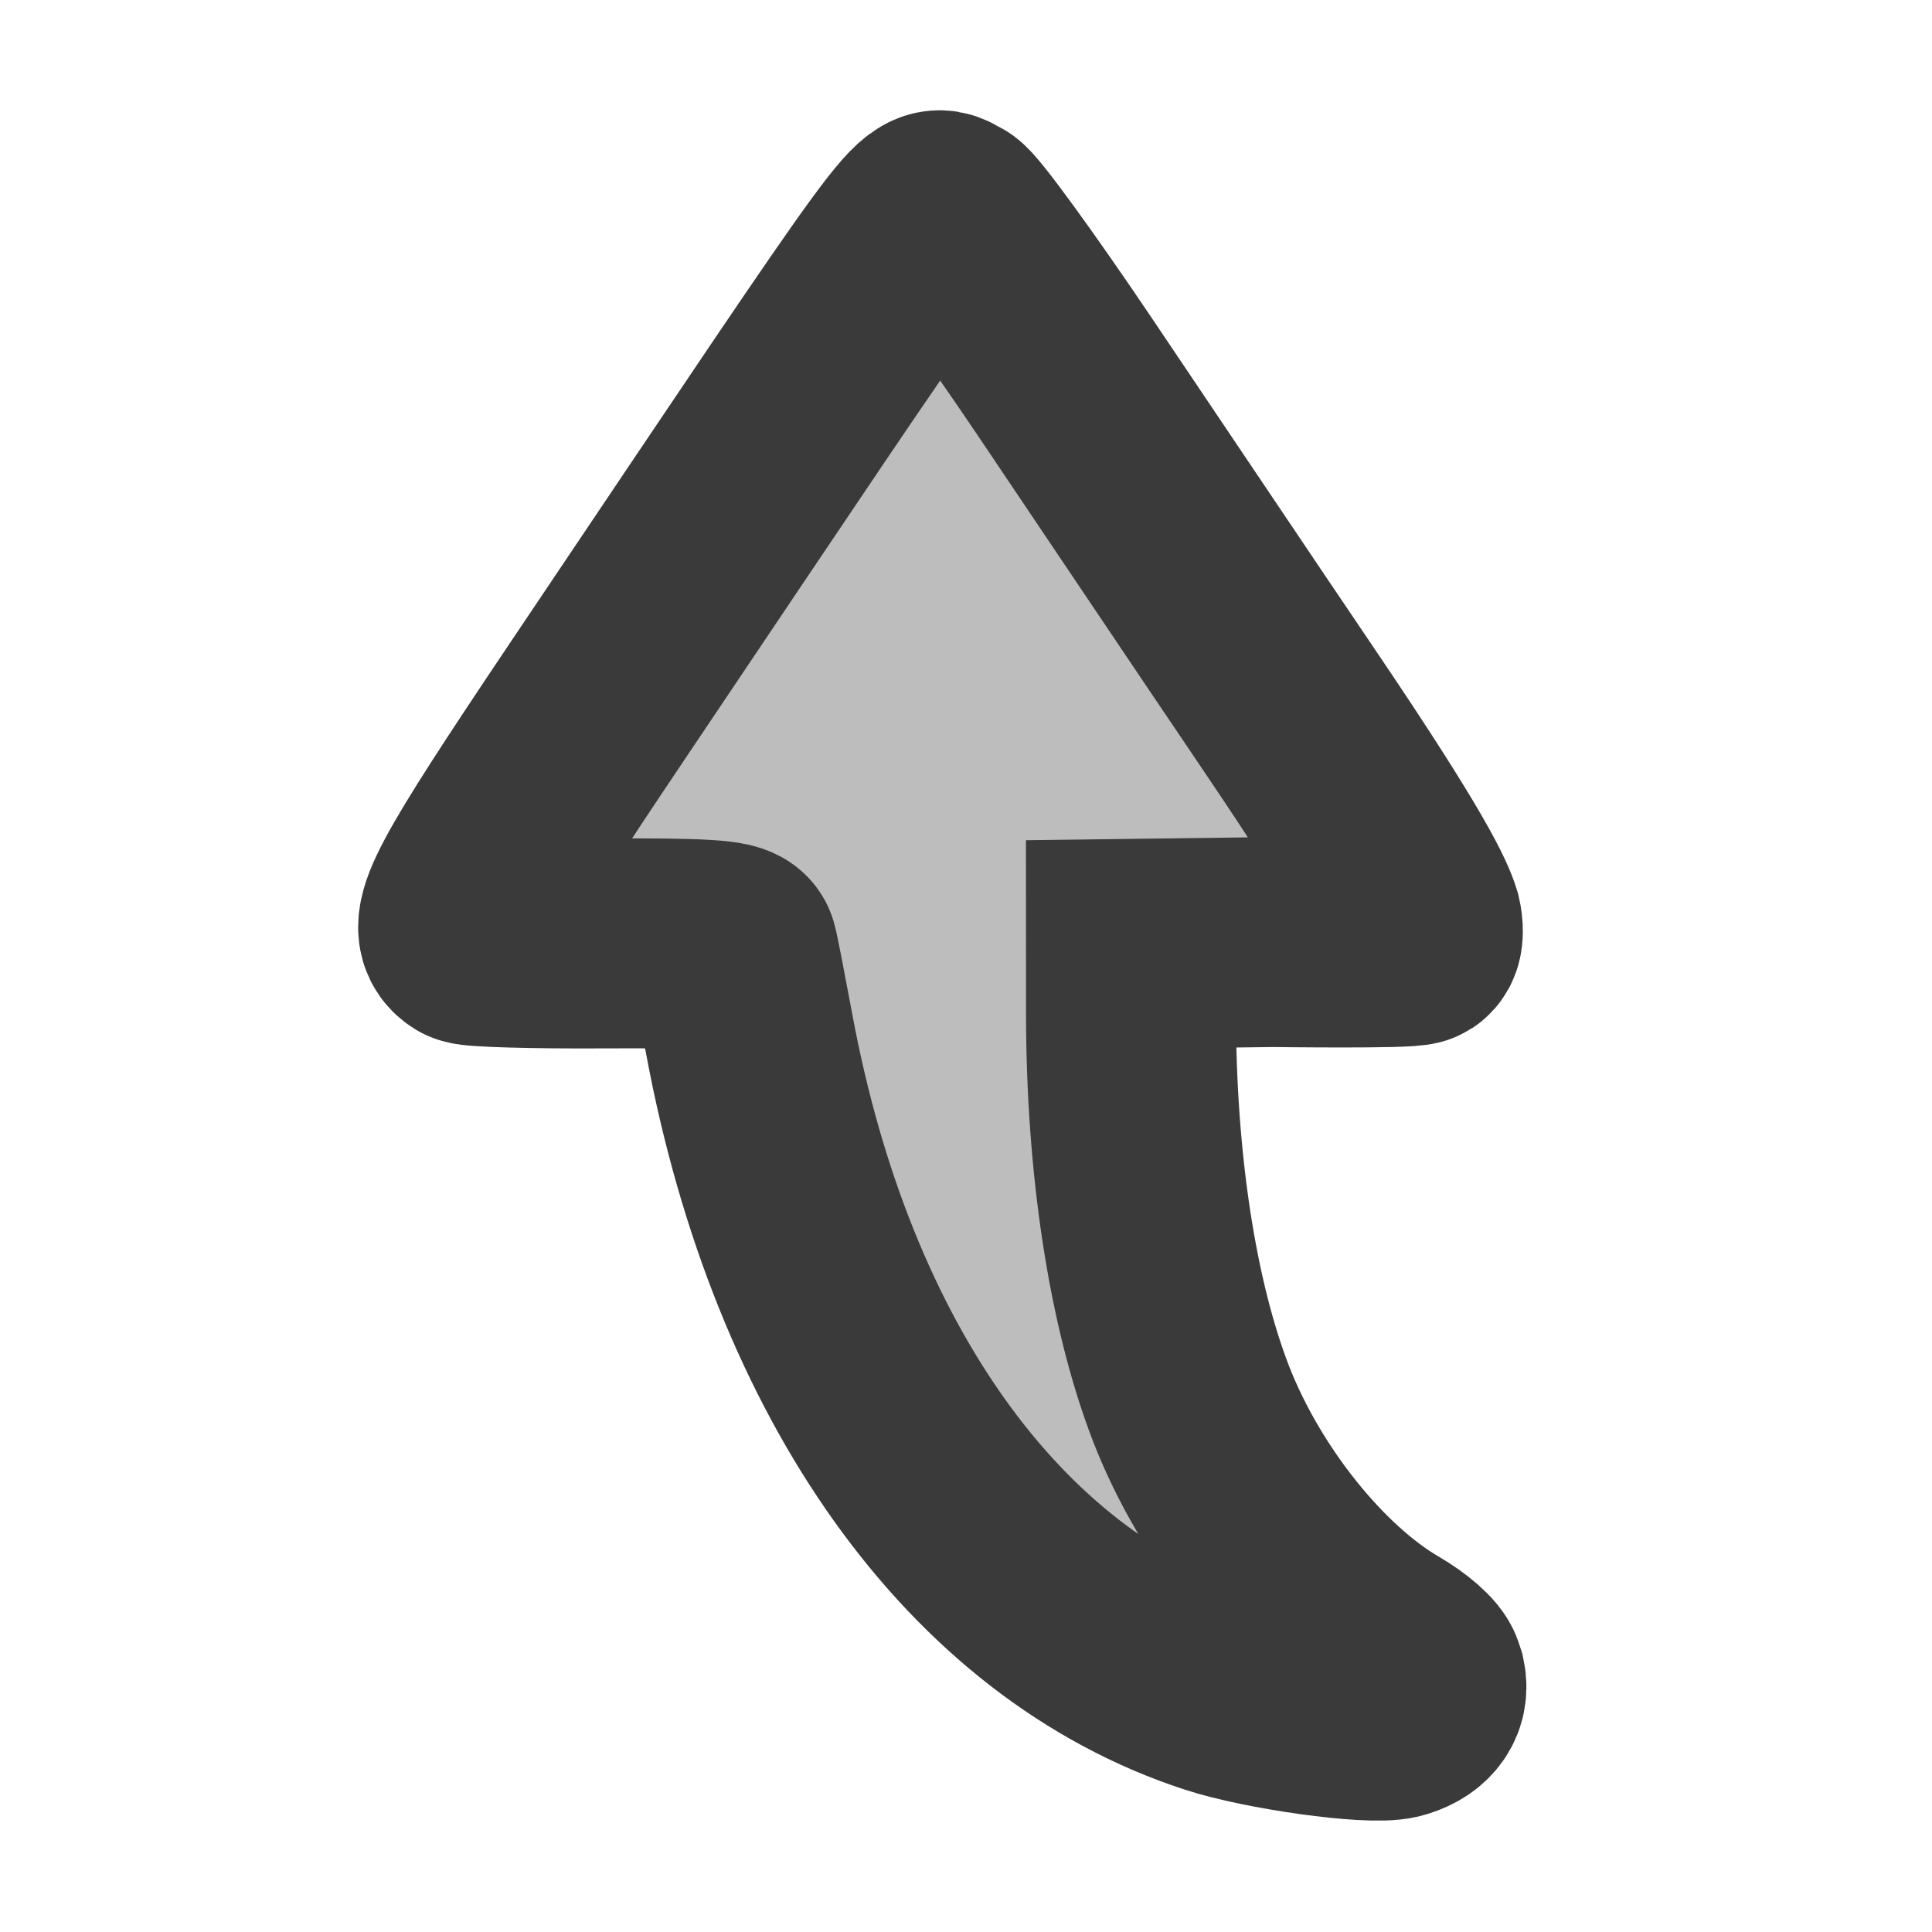 <?xml version="1.0" encoding="UTF-8" standalone="no"?>
<svg
   width="16"
   height="16"
   viewBox="0 0 4.233 4.233"
   version="1.1"
   id="svg8"
   inkscape:version="1.2 (dc2aedaf03, 2022-05-15)"
   sodipodi:docname="up_small.svg"
   inkscape:export-filename="..\up_small.png"
   inkscape:export-xdpi="96.000008"
   inkscape:export-ydpi="96.000008"
   xml:space="preserve"
   xmlns:inkscape="http://www.inkscape.org/namespaces/inkscape"
   xmlns:sodipodi="http://sodipodi.sourceforge.net/DTD/sodipodi-0.dtd"
   xmlns="http://www.w3.org/2000/svg"
   xmlns:svg="http://www.w3.org/2000/svg"
   xmlns:rdf="http://www.w3.org/1999/02/22-rdf-syntax-ns#"
   xmlns:cc="http://creativecommons.org/ns#"
   xmlns:dc="http://purl.org/dc/elements/1.1/"><defs
     id="defs2"><pattern
       id="EMFhbasepattern"
       patternUnits="userSpaceOnUse"
       width="6"
       height="6"
       x="0"
       y="0" /></defs><sodipodi:namedview
     id="base"
     pagecolor="#ffffff"
     bordercolor="#666666"
     borderopacity="1.0"
     inkscape:pageopacity="0.0"
     inkscape:pageshadow="2"
     inkscape:zoom="16"
     inkscape:cx="-7.625"
     inkscape:cy="11.125"
     inkscape:document-units="px"
     inkscape:current-layer="layer1"
     showgrid="false"
     units="px"
     inkscape:window-width="1920"
     inkscape:window-height="1017"
     inkscape:window-x="-8"
     inkscape:window-y="-8"
     inkscape:window-maximized="1"
     showguides="false"
     inkscape:guide-bbox="true"
     inkscape:document-rotation="0"
     inkscape:pagecheckerboard="0"
     inkscape:snap-text-baseline="true"
     width="20px"
     inkscape:showpageshadow="0"
     inkscape:deskcolor="#d1d1d1" /><g
     inkscape:label="Layer 1"
     inkscape:groupmode="layer"
     id="layer1"
     transform="translate(0,-288.533)"><path
       style="fill:#bdbdbd;fill-opacity:1;stroke:#3a3a3a;stroke-width:0.46;stroke-dasharray:none;stroke-opacity:1;paint-order:stroke fill markers"
       d="m 3.11,292.207 c -0.003,-0.014 -0.036,-0.043 -0.074,-0.065 -0.17,-0.099 -0.342,-0.315 -0.427,-0.535 -0.084,-0.218 -0.131,-0.525 -0.131,-0.856 l -6e-5,-0.15 0.311,-0.004 c 0,0 0.299,0.004 0.311,-0.004 0.012,-0.008 0.004,-0.042 0.004,-0.042 -0.011,-0.036 -0.048,-0.12 -0.273,-0.453 -0.153,-0.226 -0.377,-0.56 -0.499,-0.741 -0.122,-0.181 -0.234,-0.335 -0.249,-0.342 -0.054,-0.025 -0.003,-0.093 -0.774,1.054 -0.284,0.423 -0.323,0.496 -0.279,0.523 0.008,0.005 0.14,0.009 0.293,0.008 0.214,-10e-4 0.279,0.003 0.283,0.017 0.003,0.01 0.019,0.093 0.036,0.184 0.138,0.739 0.516,1.268 1.024,1.434 0.106,0.035 0.337,0.067 0.389,0.054 0.039,-0.01 0.066,-0.035 0.058,-0.073 z"
       id="path13307"
       sodipodi:nodetypes="cccccczcccccccccsccc" /></g></svg>

